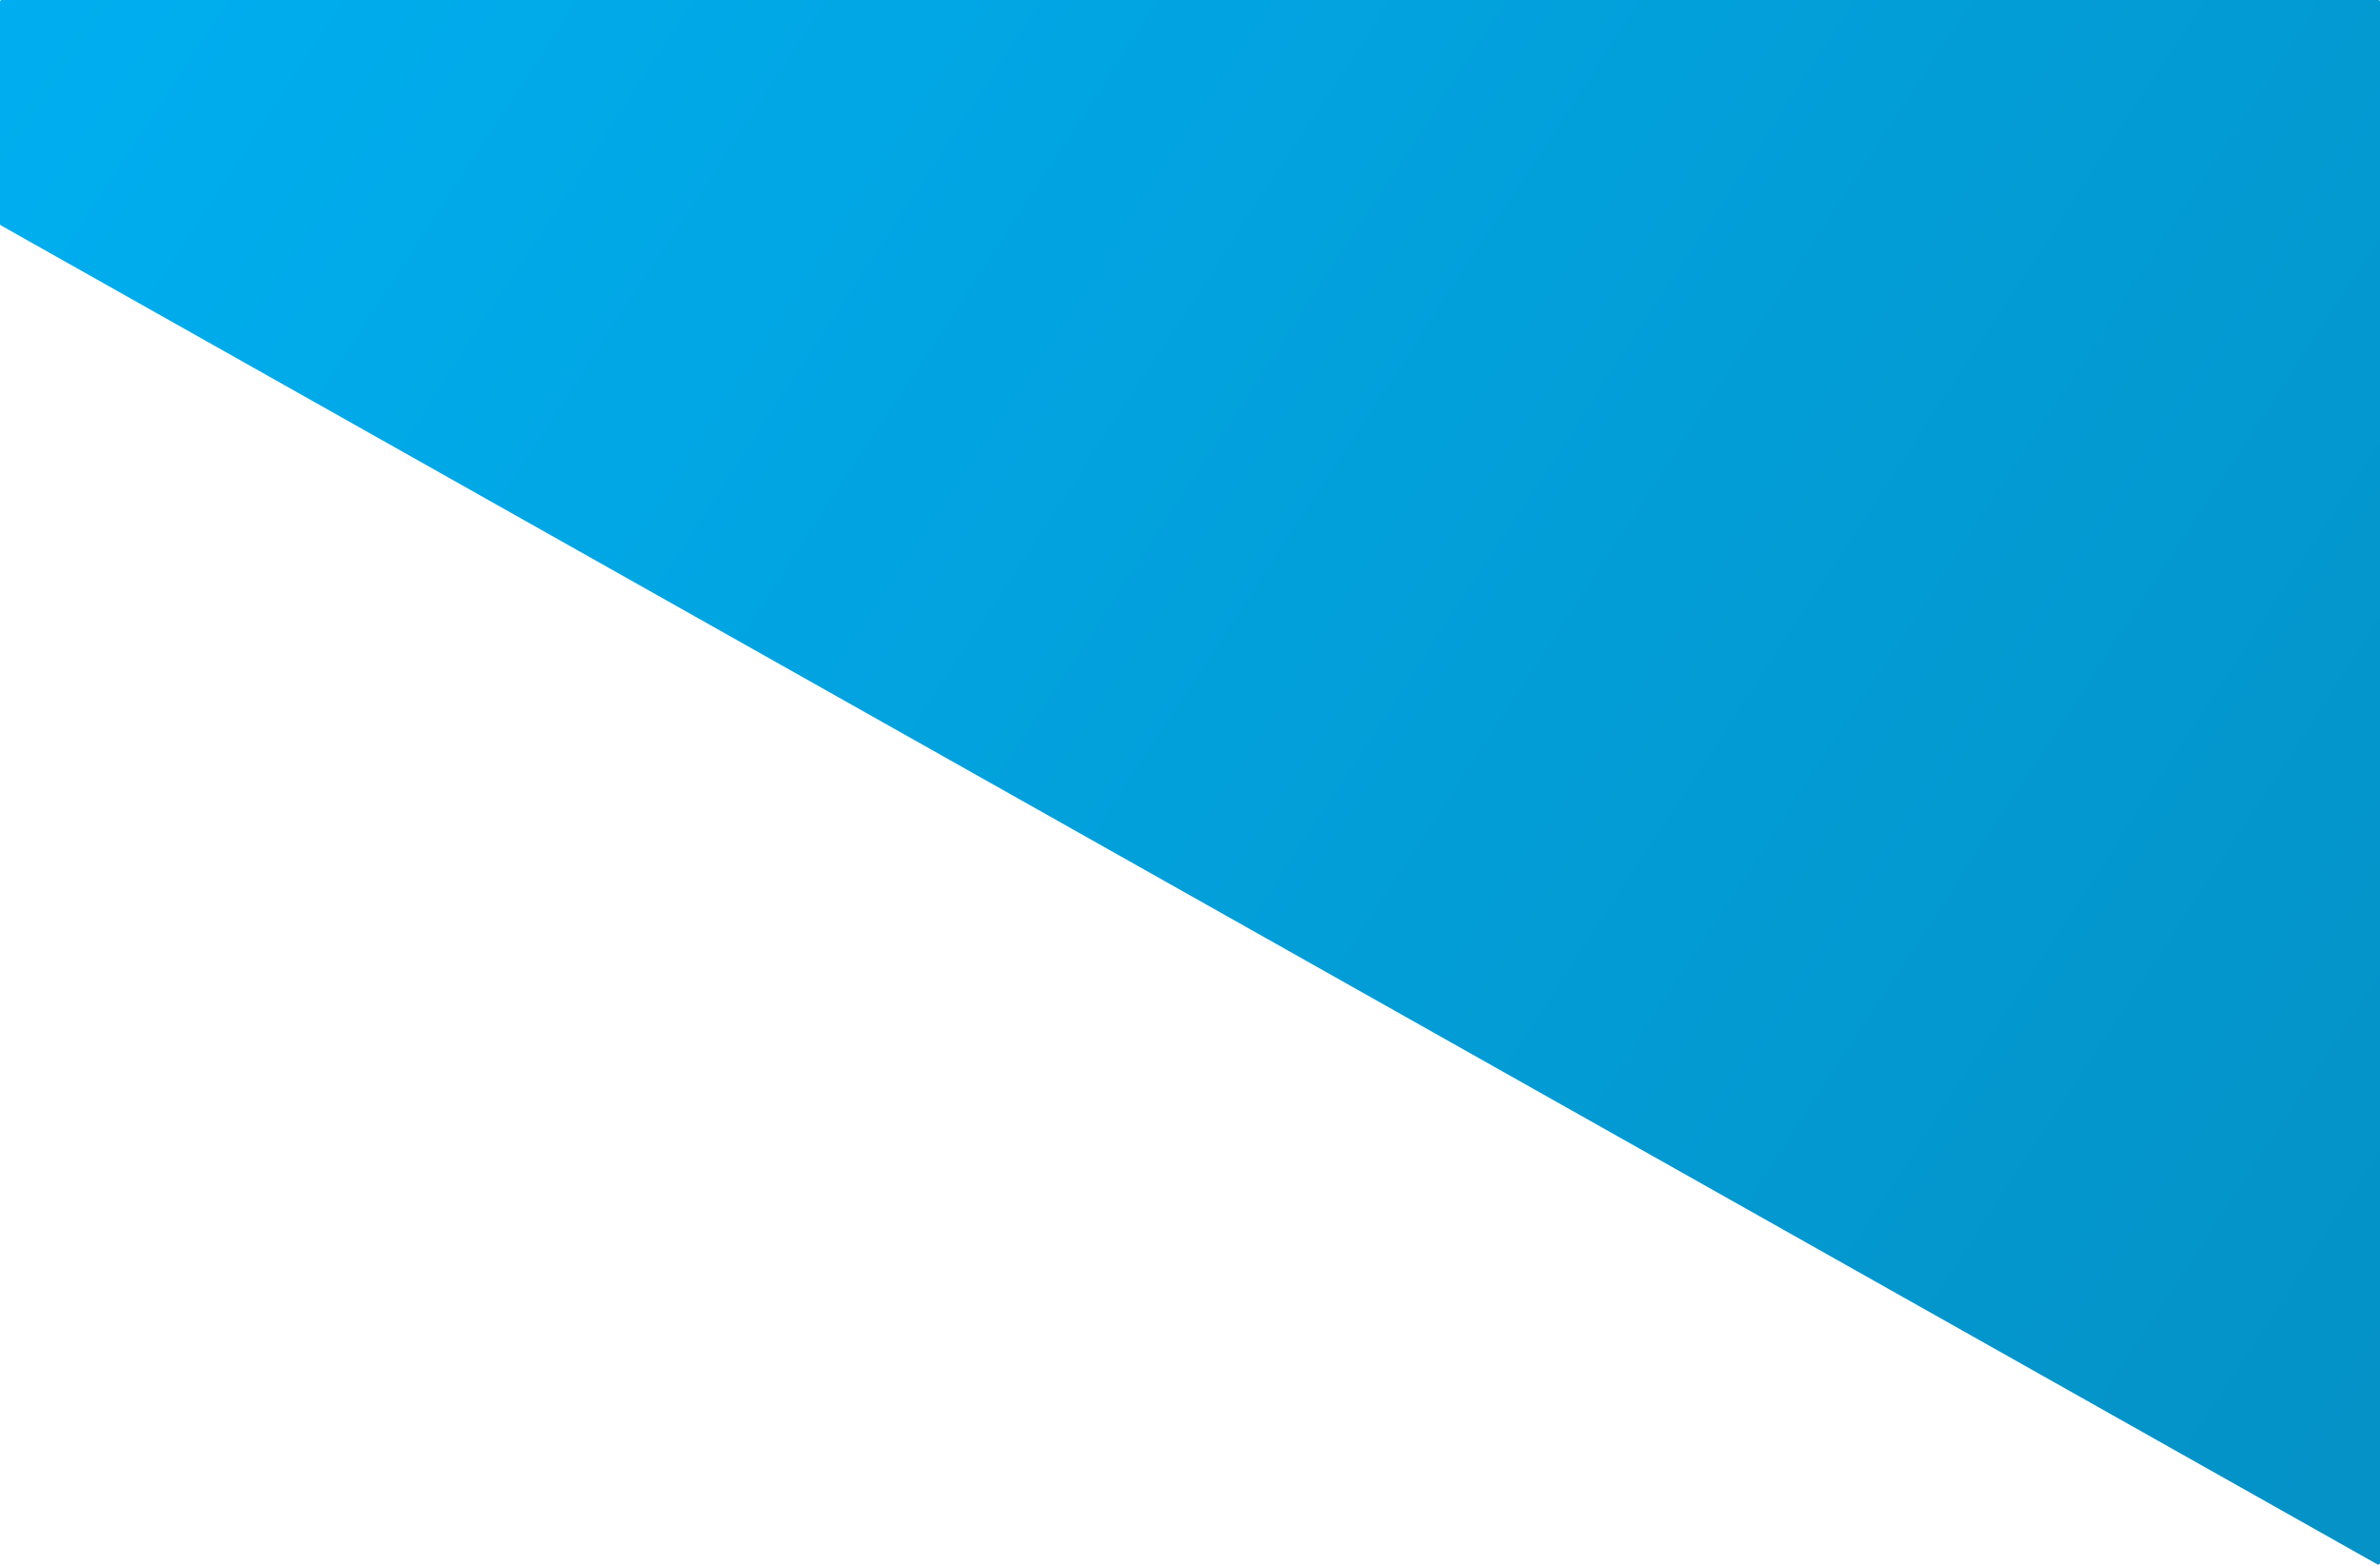 <svg width="1412" height="929" viewBox="0 0 1412 929" fill="none" xmlns="http://www.w3.org/2000/svg">
<path d="M0 132.844V1C0 0.448 0.448 0 1 0H1411C1411.55 0 1412 0.448 1412 1V927.289C1412 928.054 1411.18 928.536 1410.51 928.16L0.509 133.715C0.195 133.538 0 133.205 0 132.844Z" fill="url(#paint0_linear_524_5904)"/>
<defs>
<linearGradient id="paint0_linear_524_5904" x1="31.868" y1="1.91511e-05" x2="1382.04" y2="885.68" gradientUnits="userSpaceOnUse">
<stop stop-color="#00AEEF"/>
<stop offset="1" stop-color="#0492C7"/>
</linearGradient>
</defs>
</svg>
